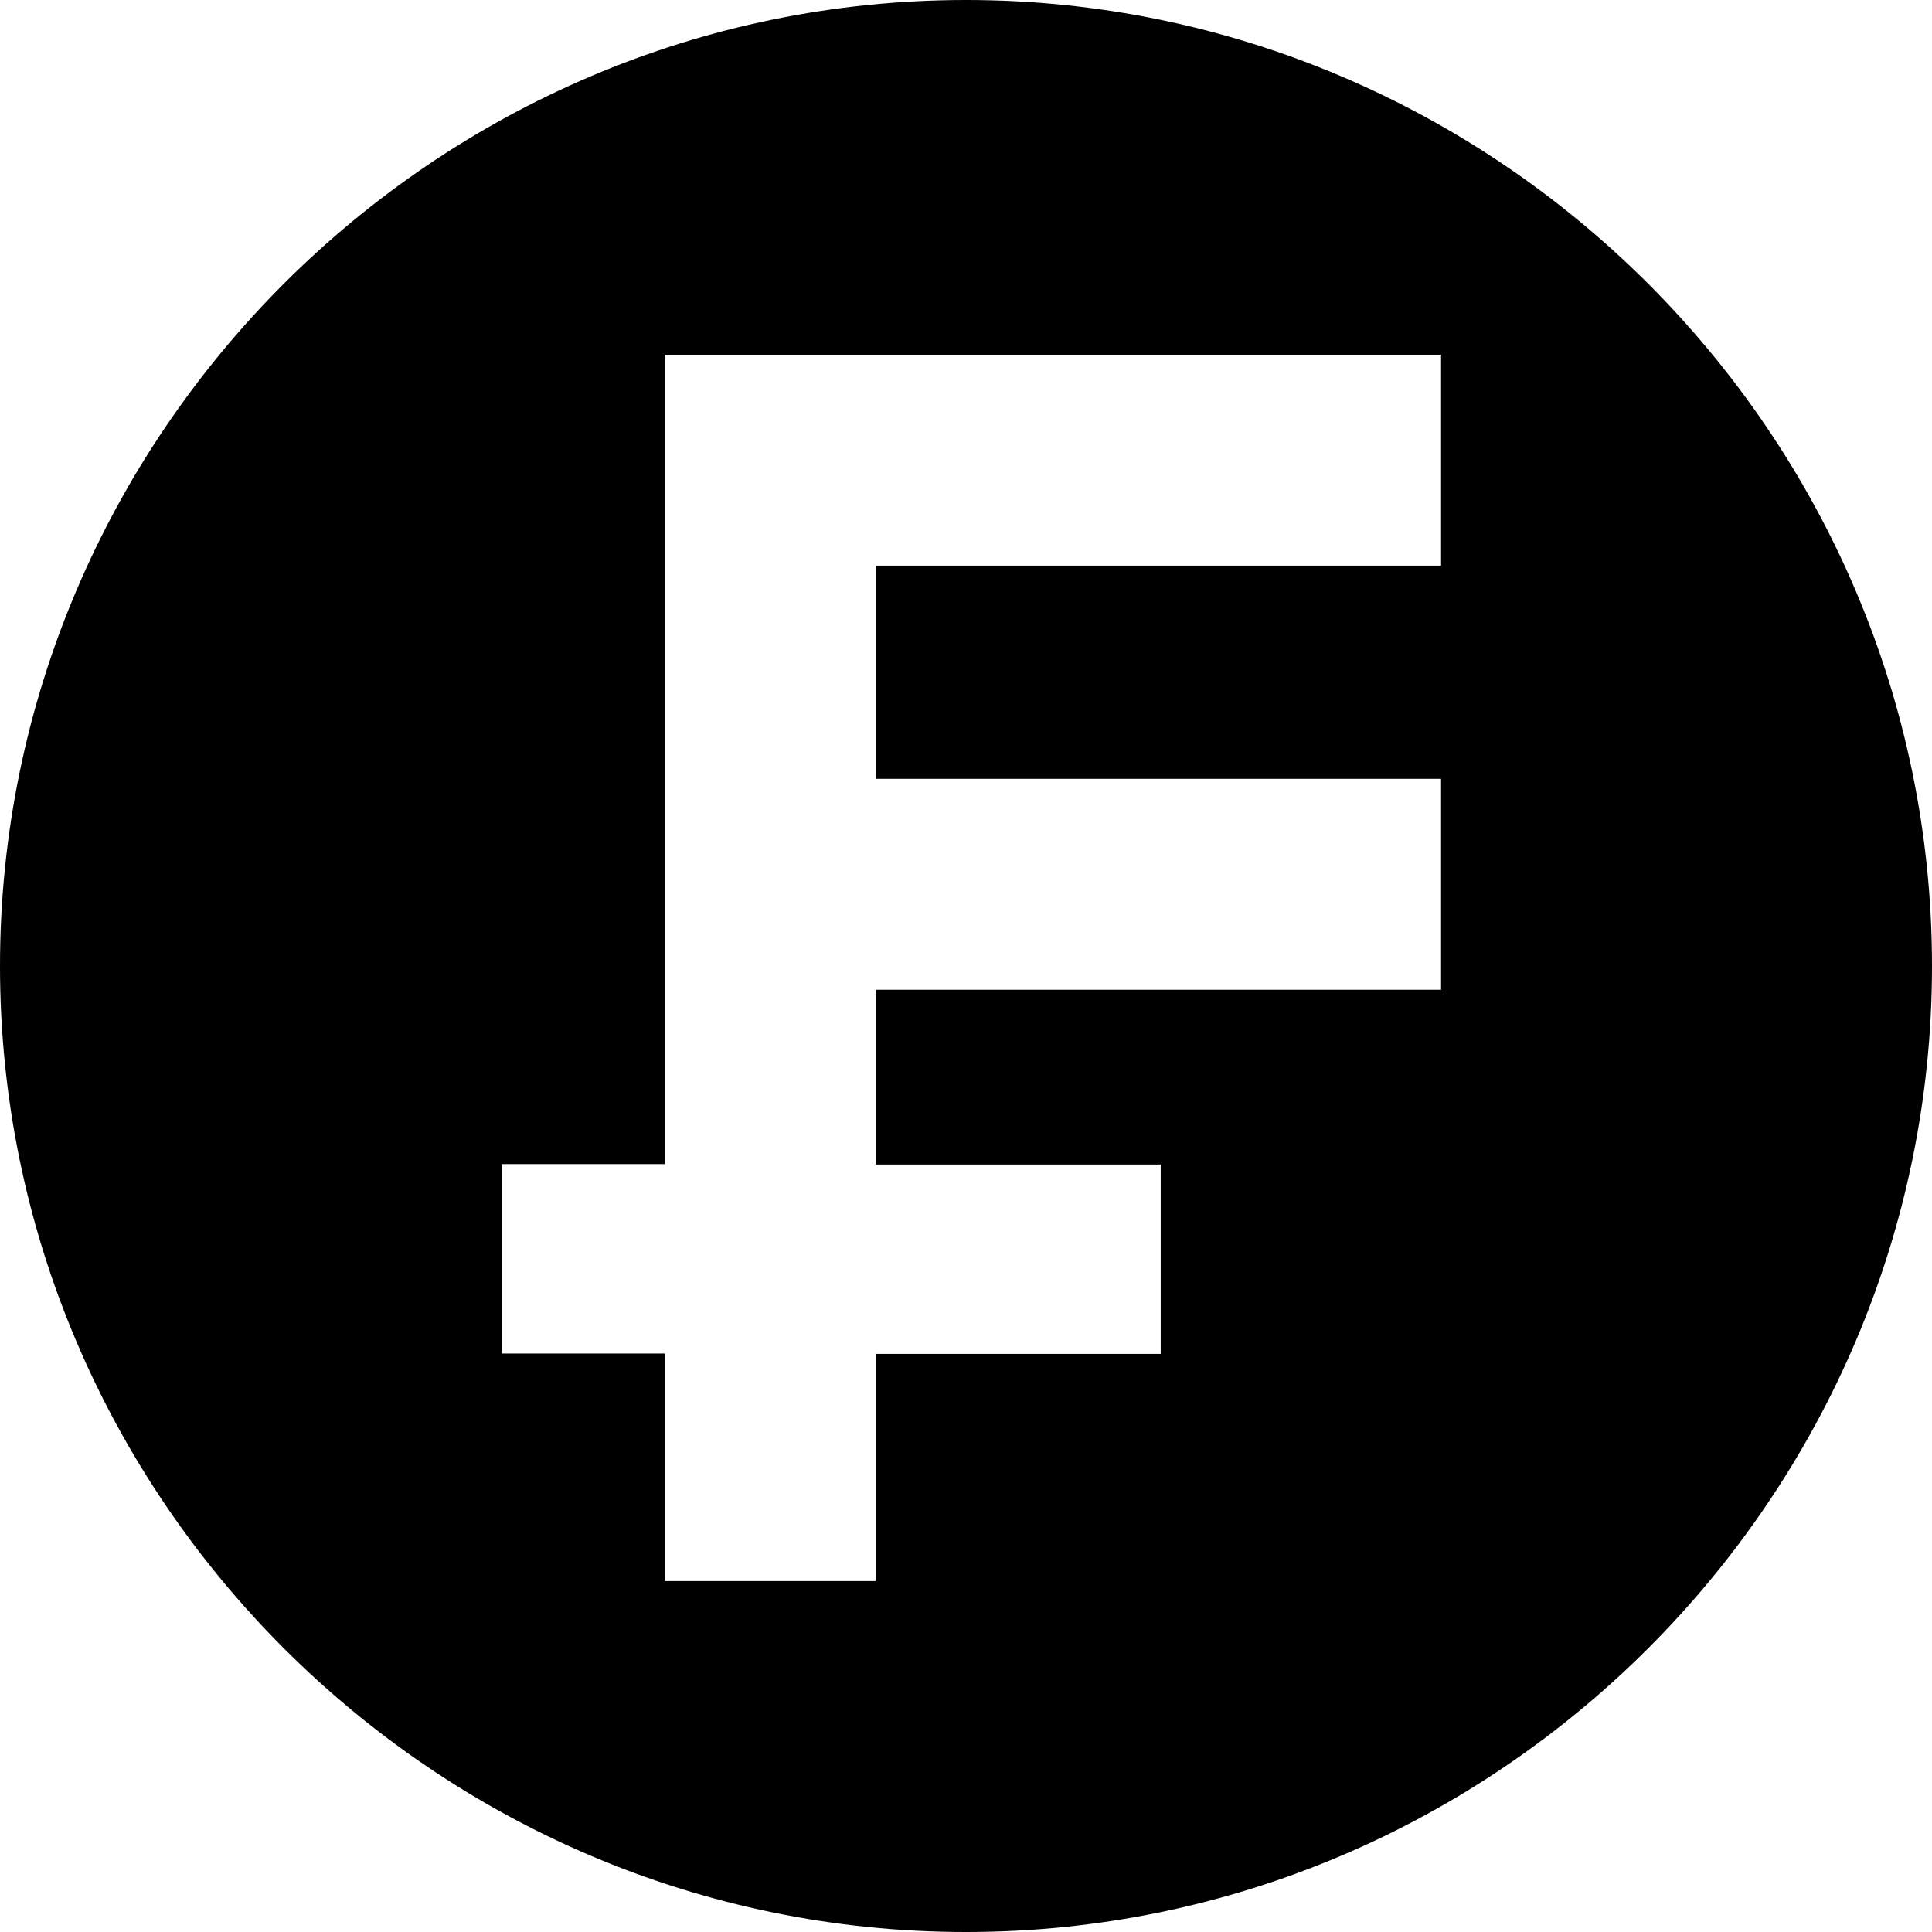 <?xml version="1.0" encoding="utf-8"?>
<!-- Generator: Adobe Illustrator 21.1.0, SVG Export Plug-In . SVG Version: 6.00 Build 0)  -->
<svg version="1.1" id="Layer_1" xmlns="http://www.w3.org/2000/svg" xmlns:xlink="http://www.w3.org/1999/xlink" x="0px" y="0px"
	 viewBox="0 0 512 512" style="enable-background:new 0 0 512 512;" xml:space="preserve">
<path d="M256,0C115.2,0,0,115.2,0,256s115.2,256,256,256s256-115.2,256-256S396.8,0,256,0z M381.9,149.9H232.1v56.5h149.8v55.9
	H232.1v46.3h75.5v50.2h-75.5V419h-55.9v-60.3h-43.2v-50.2h43.2V94h205.7V149.9z"/>
</svg>
